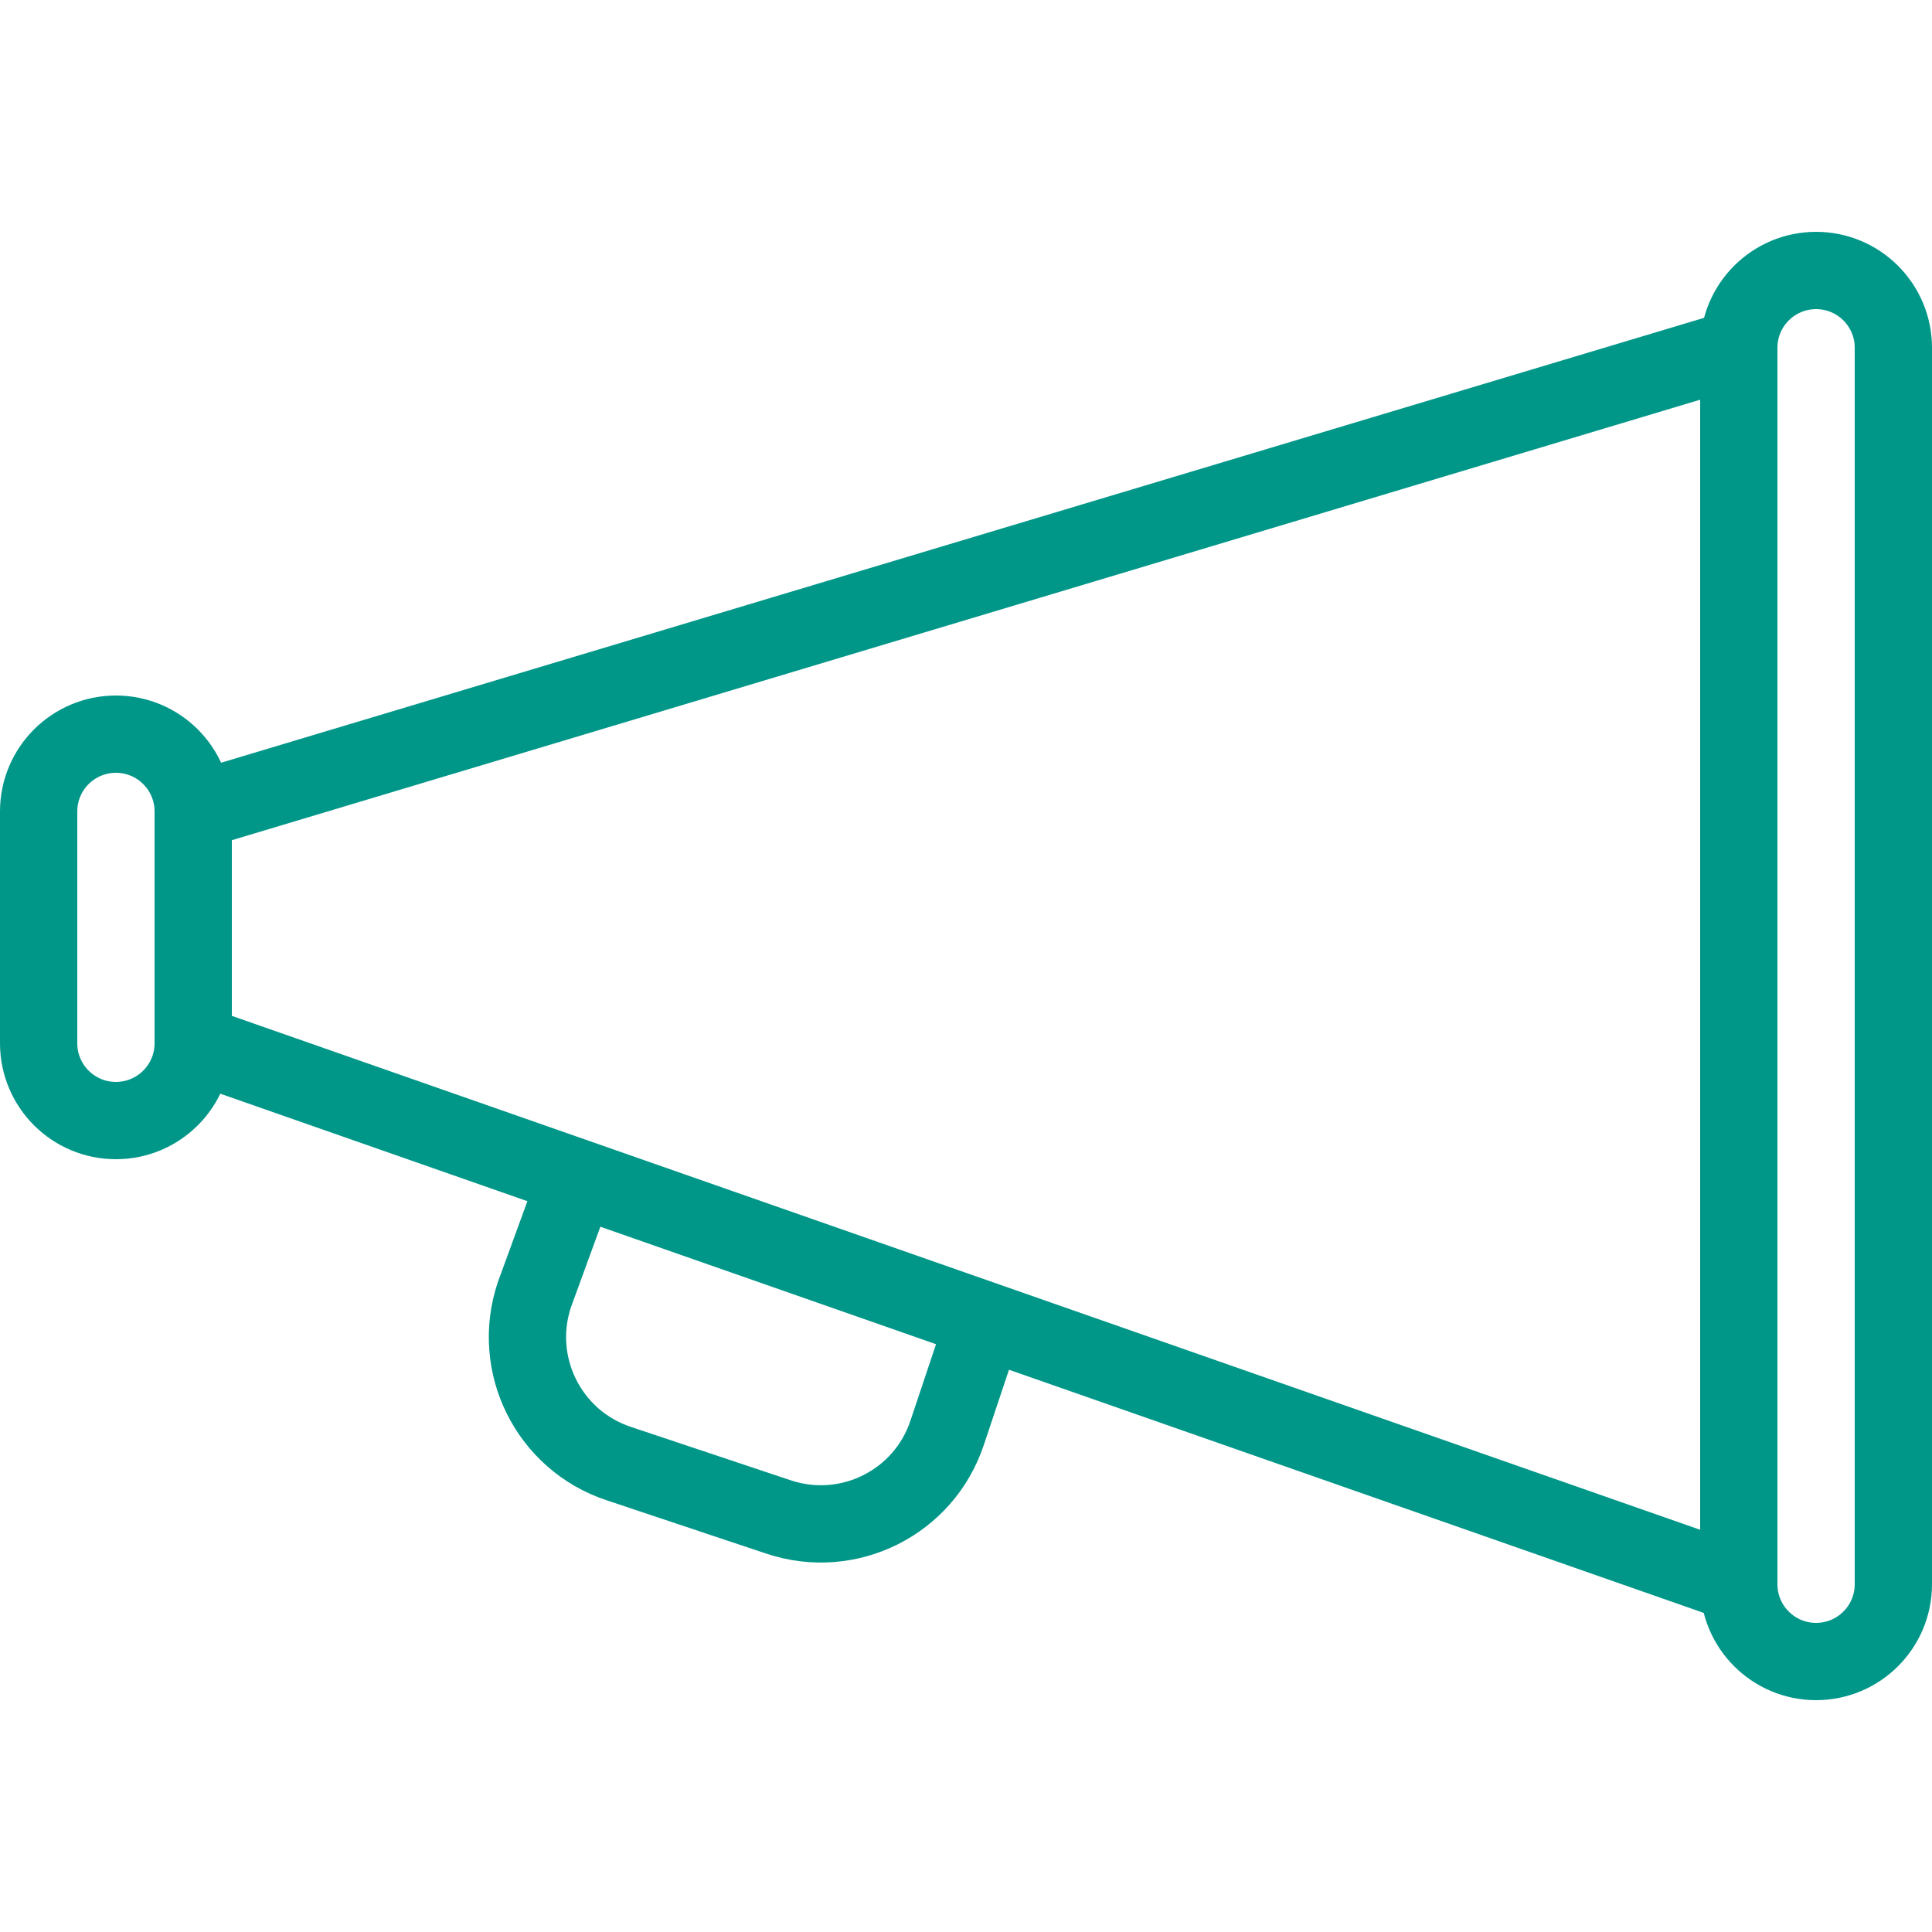 <?xml version="1.0" encoding="utf-8"?>
<!-- Generator: Adobe Illustrator 16.0.0, SVG Export Plug-In . SVG Version: 6.00 Build 0)  -->
<!DOCTYPE svg PUBLIC "-//W3C//DTD SVG 1.1//EN" "http://www.w3.org/Graphics/SVG/1.1/DTD/svg11.dtd">
<svg xmlns="http://www.w3.org/2000/svg" xmlns:xlink="http://www.w3.org/1999/xlink" version="1.1" id="Layer_1" x="0px" y="0px" width="50px" height="50px" viewBox="0 0 50 50" enable-background="new 0 0 50 50" xml:space="preserve" fill="#009688">

<path fill="none" stroke="#009688" stroke-width="2" stroke-linecap="round" stroke-linejoin="round" stroke-miterlimit="10" d="  M5,21v6l40,14V9L5,21z"/>
<path fill="none" stroke="#009688" stroke-width="2" stroke-linecap="round" stroke-linejoin="round" stroke-miterlimit="10" d="  M25.354,34.564l-0.842,2.516c-0.602,1.809-2.553,2.783-4.361,2.18l-4.146-1.385c-1.806-0.604-2.779-2.557-2.176-4.365l0.852-2.334"/>
<path fill="none" stroke="#009688" stroke-width="2" stroke-linecap="round" stroke-linejoin="round" stroke-miterlimit="10" d="  M45,41c0,1.105,0.896,2,2,2c1.104,0,2-0.895,2-2V9c0-1.105-0.896-2-2-2c-1.104,0-2,0.895-2,2V41z"/>
<path fill="none" stroke="#009688" stroke-width="2" stroke-linecap="round" stroke-linejoin="round" stroke-miterlimit="10" d="  M1,27c0,1.105,0.896,2,2,2c1.104,0,2-0.895,2-2v-6c0-1.105-0.896-2-2-2c-1.104,0-2,0.895-2,2V27z"/>
</svg>
